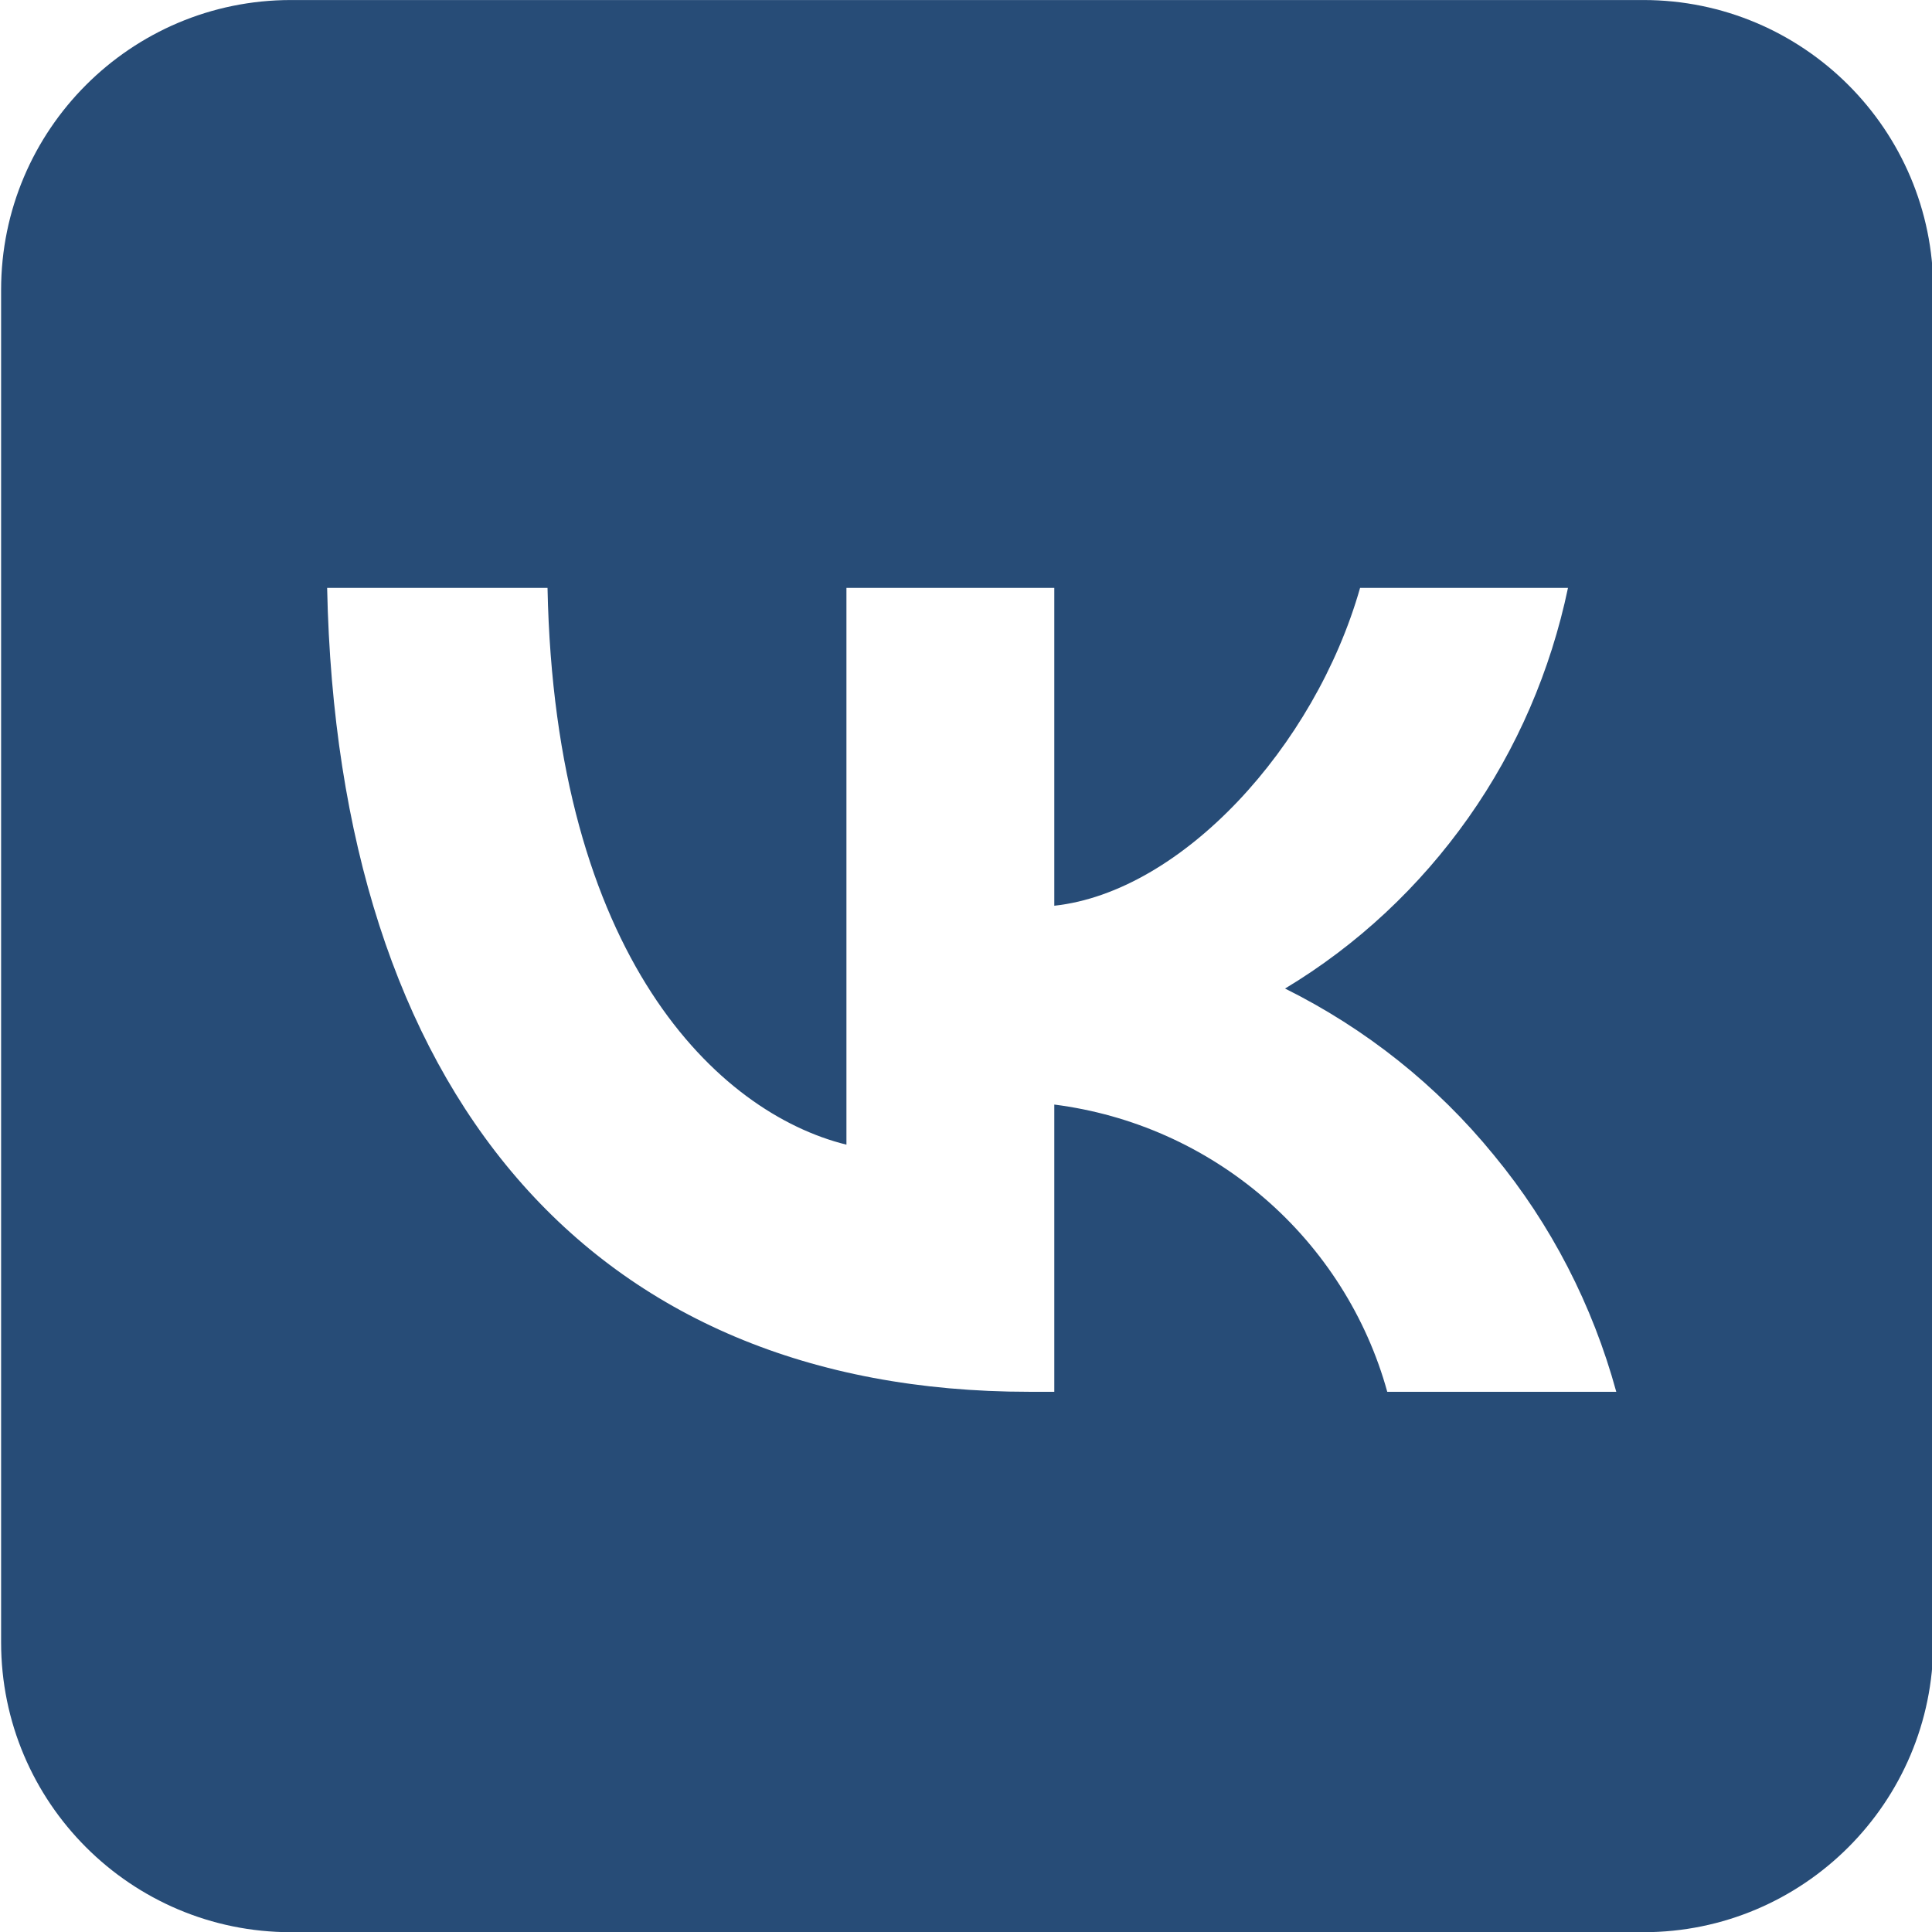 <?xml version="1.0" encoding="UTF-8" standalone="no"?>
<!DOCTYPE svg PUBLIC "-//W3C//DTD SVG 1.1//EN" "http://www.w3.org/Graphics/SVG/1.1/DTD/svg11.dtd">
<svg width="100%" height="100%" viewBox="0 0 512 512" version="1.1" xmlns="http://www.w3.org/2000/svg" xmlns:xlink="http://www.w3.org/1999/xlink" xml:space="preserve" xmlns:serif="http://www.serif.com/" style="fill-rule:evenodd;clip-rule:evenodd;stroke-linejoin:round;stroke-miterlimit:2;fill:#274C77;">
    <g transform="matrix(1,0,0,1,0,-2248)">
        <g id="Artboard1" transform="matrix(0.256,0,0,0.256,0,2248)">
            <rect x="0" y="0" width="2000" height="2000" style="fill:none;"/>
            <clipPath id="_clip1">
                <rect x="0" y="0" width="2000" height="2000"/>
            </clipPath>
            <g clip-path="url(#_clip1)">
                <g transform="matrix(4.751,0,0,4.751,-13734,-370.546)">
                    <path d="M3312,141.15L3312,435.85C3312,470.703 3283.7,499 3248.85,499L2954.15,499C2919.3,499 2891,470.703 2891,435.85L2891,141.15C2891,106.297 2919.3,78 2954.15,78L3248.85,78C3283.7,78 3312,106.297 3312,141.15ZM2962.04,206.085C2964.3,315.47 3019.09,381.252 3115.03,381.252L3120.48,381.252L3120.48,318.665C3137.4,320.827 3153.28,327.875 3166.25,339.058C3179.12,350.146 3188.52,364.9 3193.03,381.252L3242.93,381.252C3237.76,362.363 3228.74,344.79 3216.24,329.66C3203.84,314.437 3188.33,302.126 3170.76,293.387C3186.55,283.895 3200.08,271.209 3210.7,256.173C3221.32,241.138 3228.65,224.034 3232.41,206.085L3187.11,206.085C3177.24,240.762 3148.2,272.337 3120.48,275.344L3120.48,206.085L3075.19,206.085L3075.19,327.405C3047.09,320.451 3011.66,286.433 3010.06,206.085L2962.04,206.085Z"/>
                </g>
            </g>
        </g>
    </g>
</svg>
